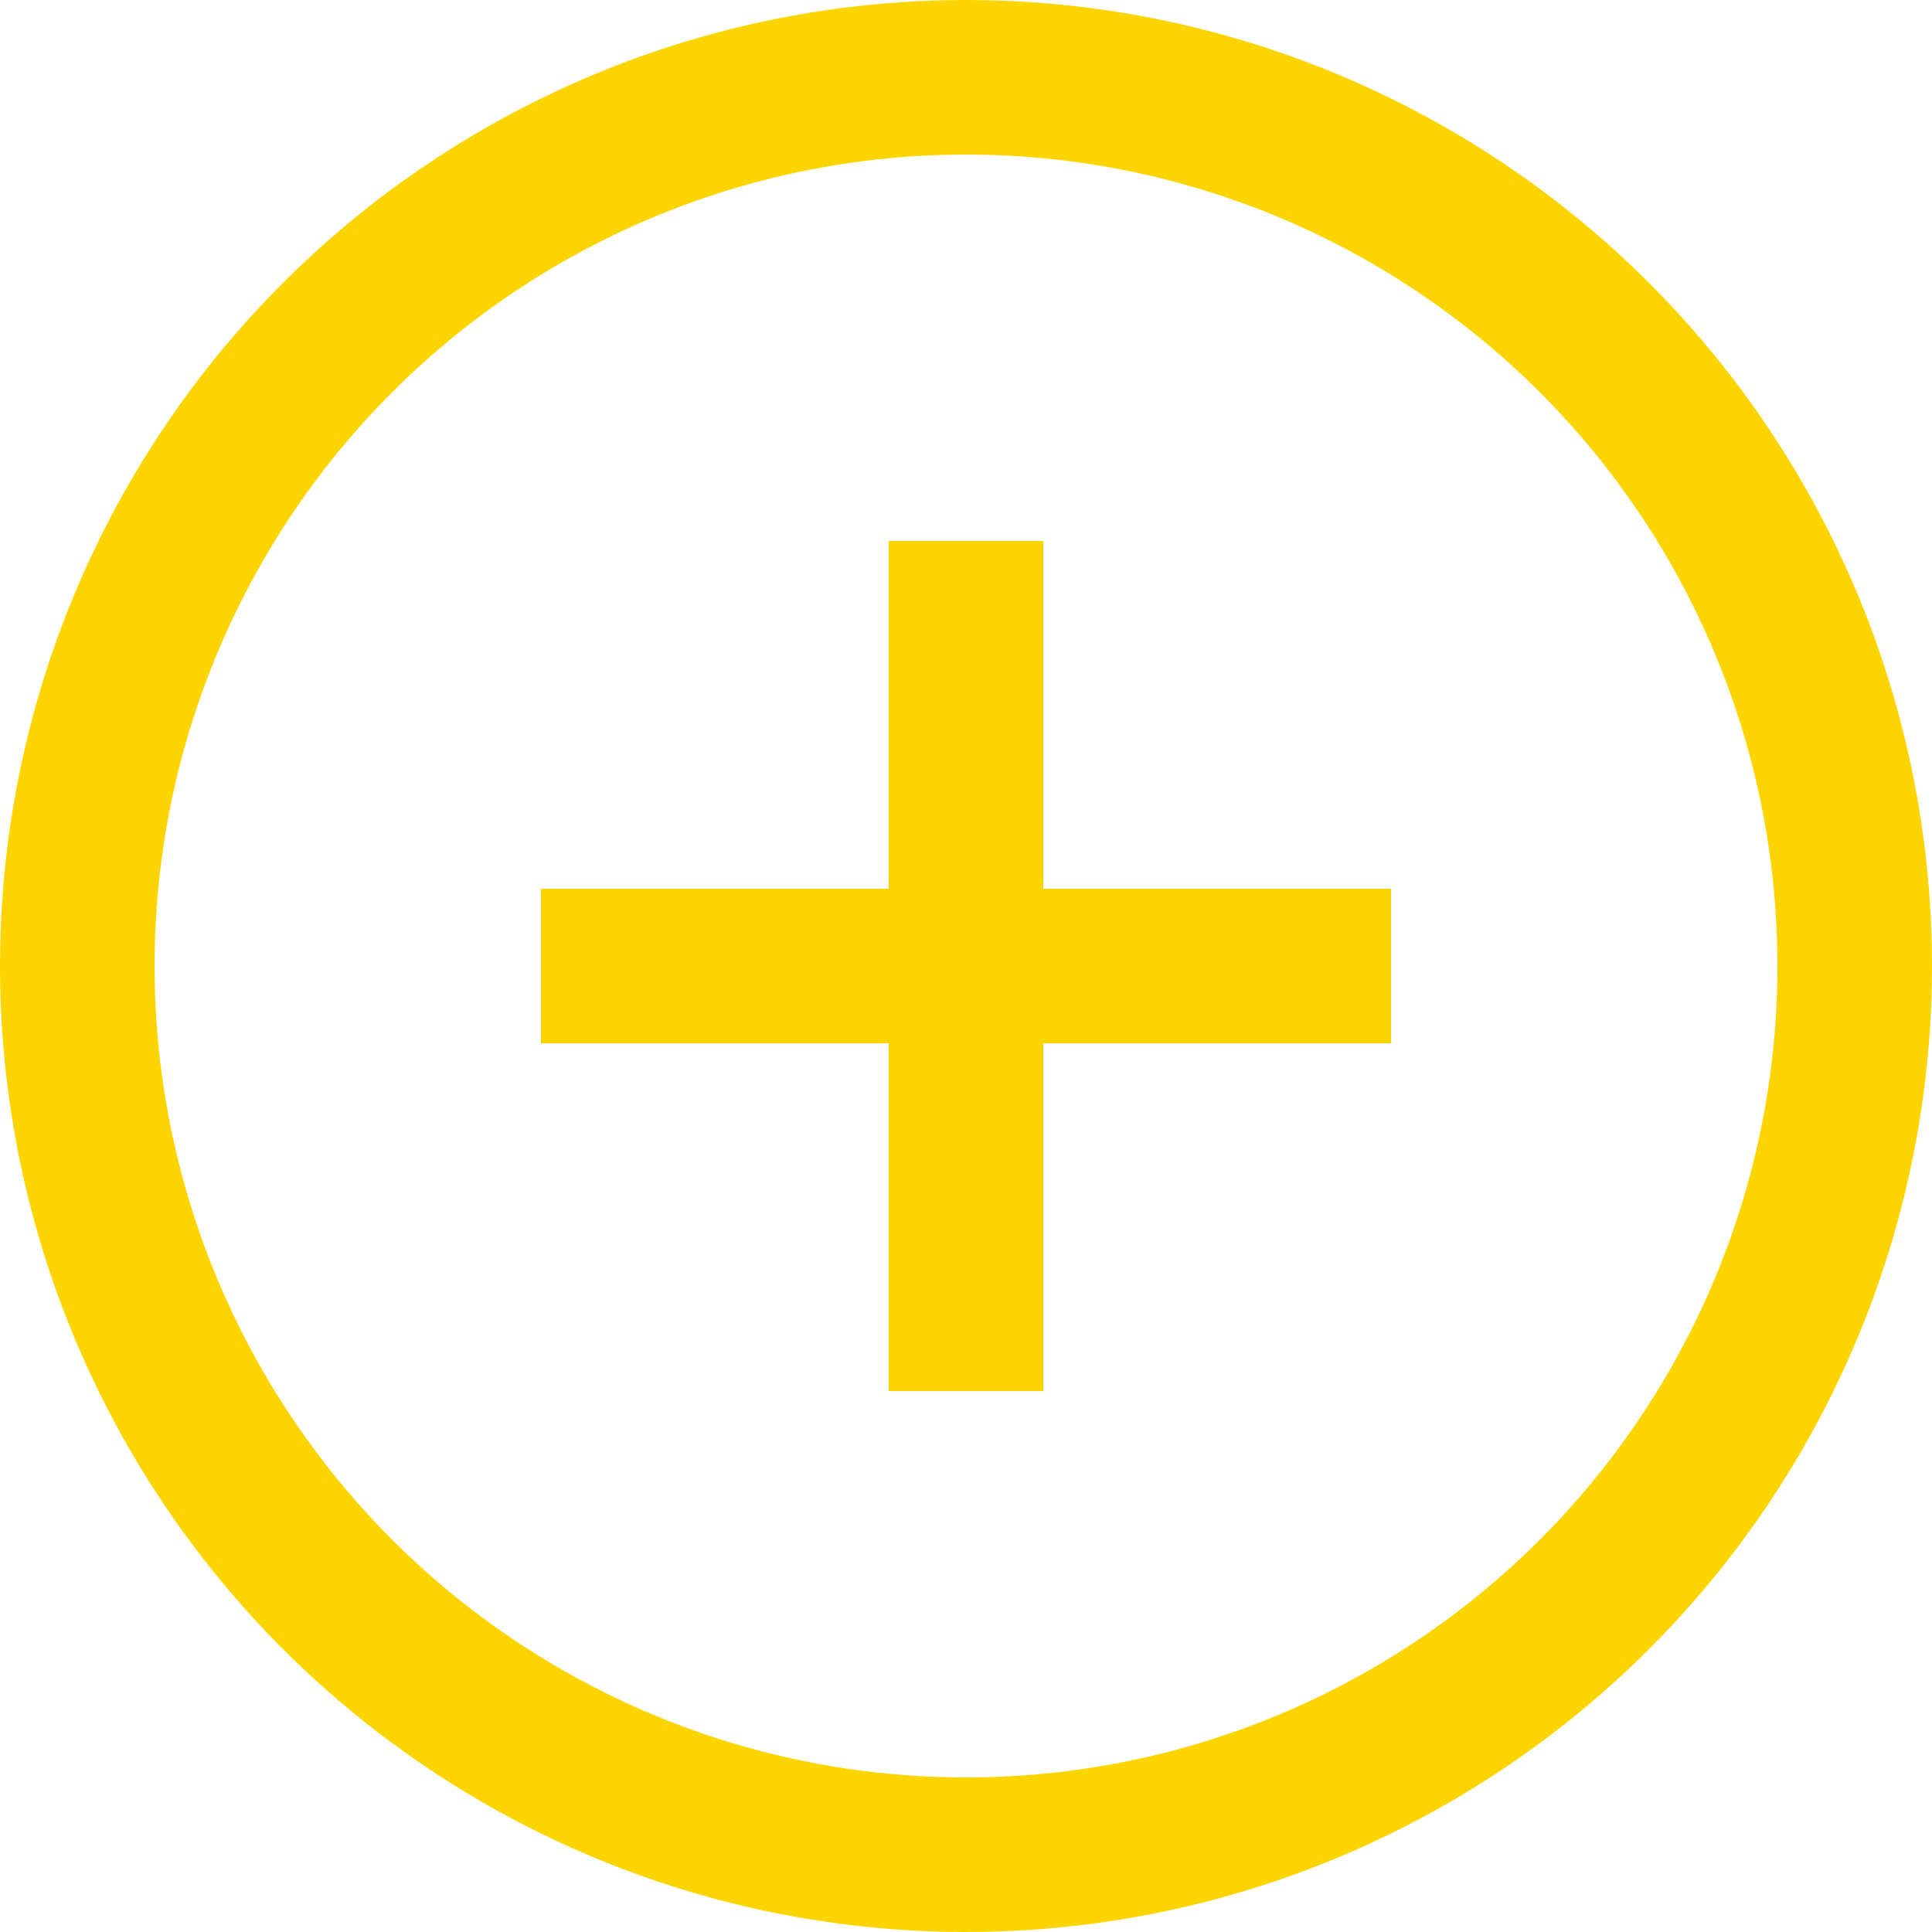<svg width="25" height="25" viewBox="0 0 25 25" fill="none" xmlns="http://www.w3.org/2000/svg">
<path d="M11.5 7V18H13.5V7H11.5ZM7 13.5L18 13.5V11.5L7 11.5L7 13.5Z" fill="#FCD500"/>
<circle cx="12.5" cy="12.5" r="11.5" stroke="#FCD500" stroke-width="2"/>
</svg>
